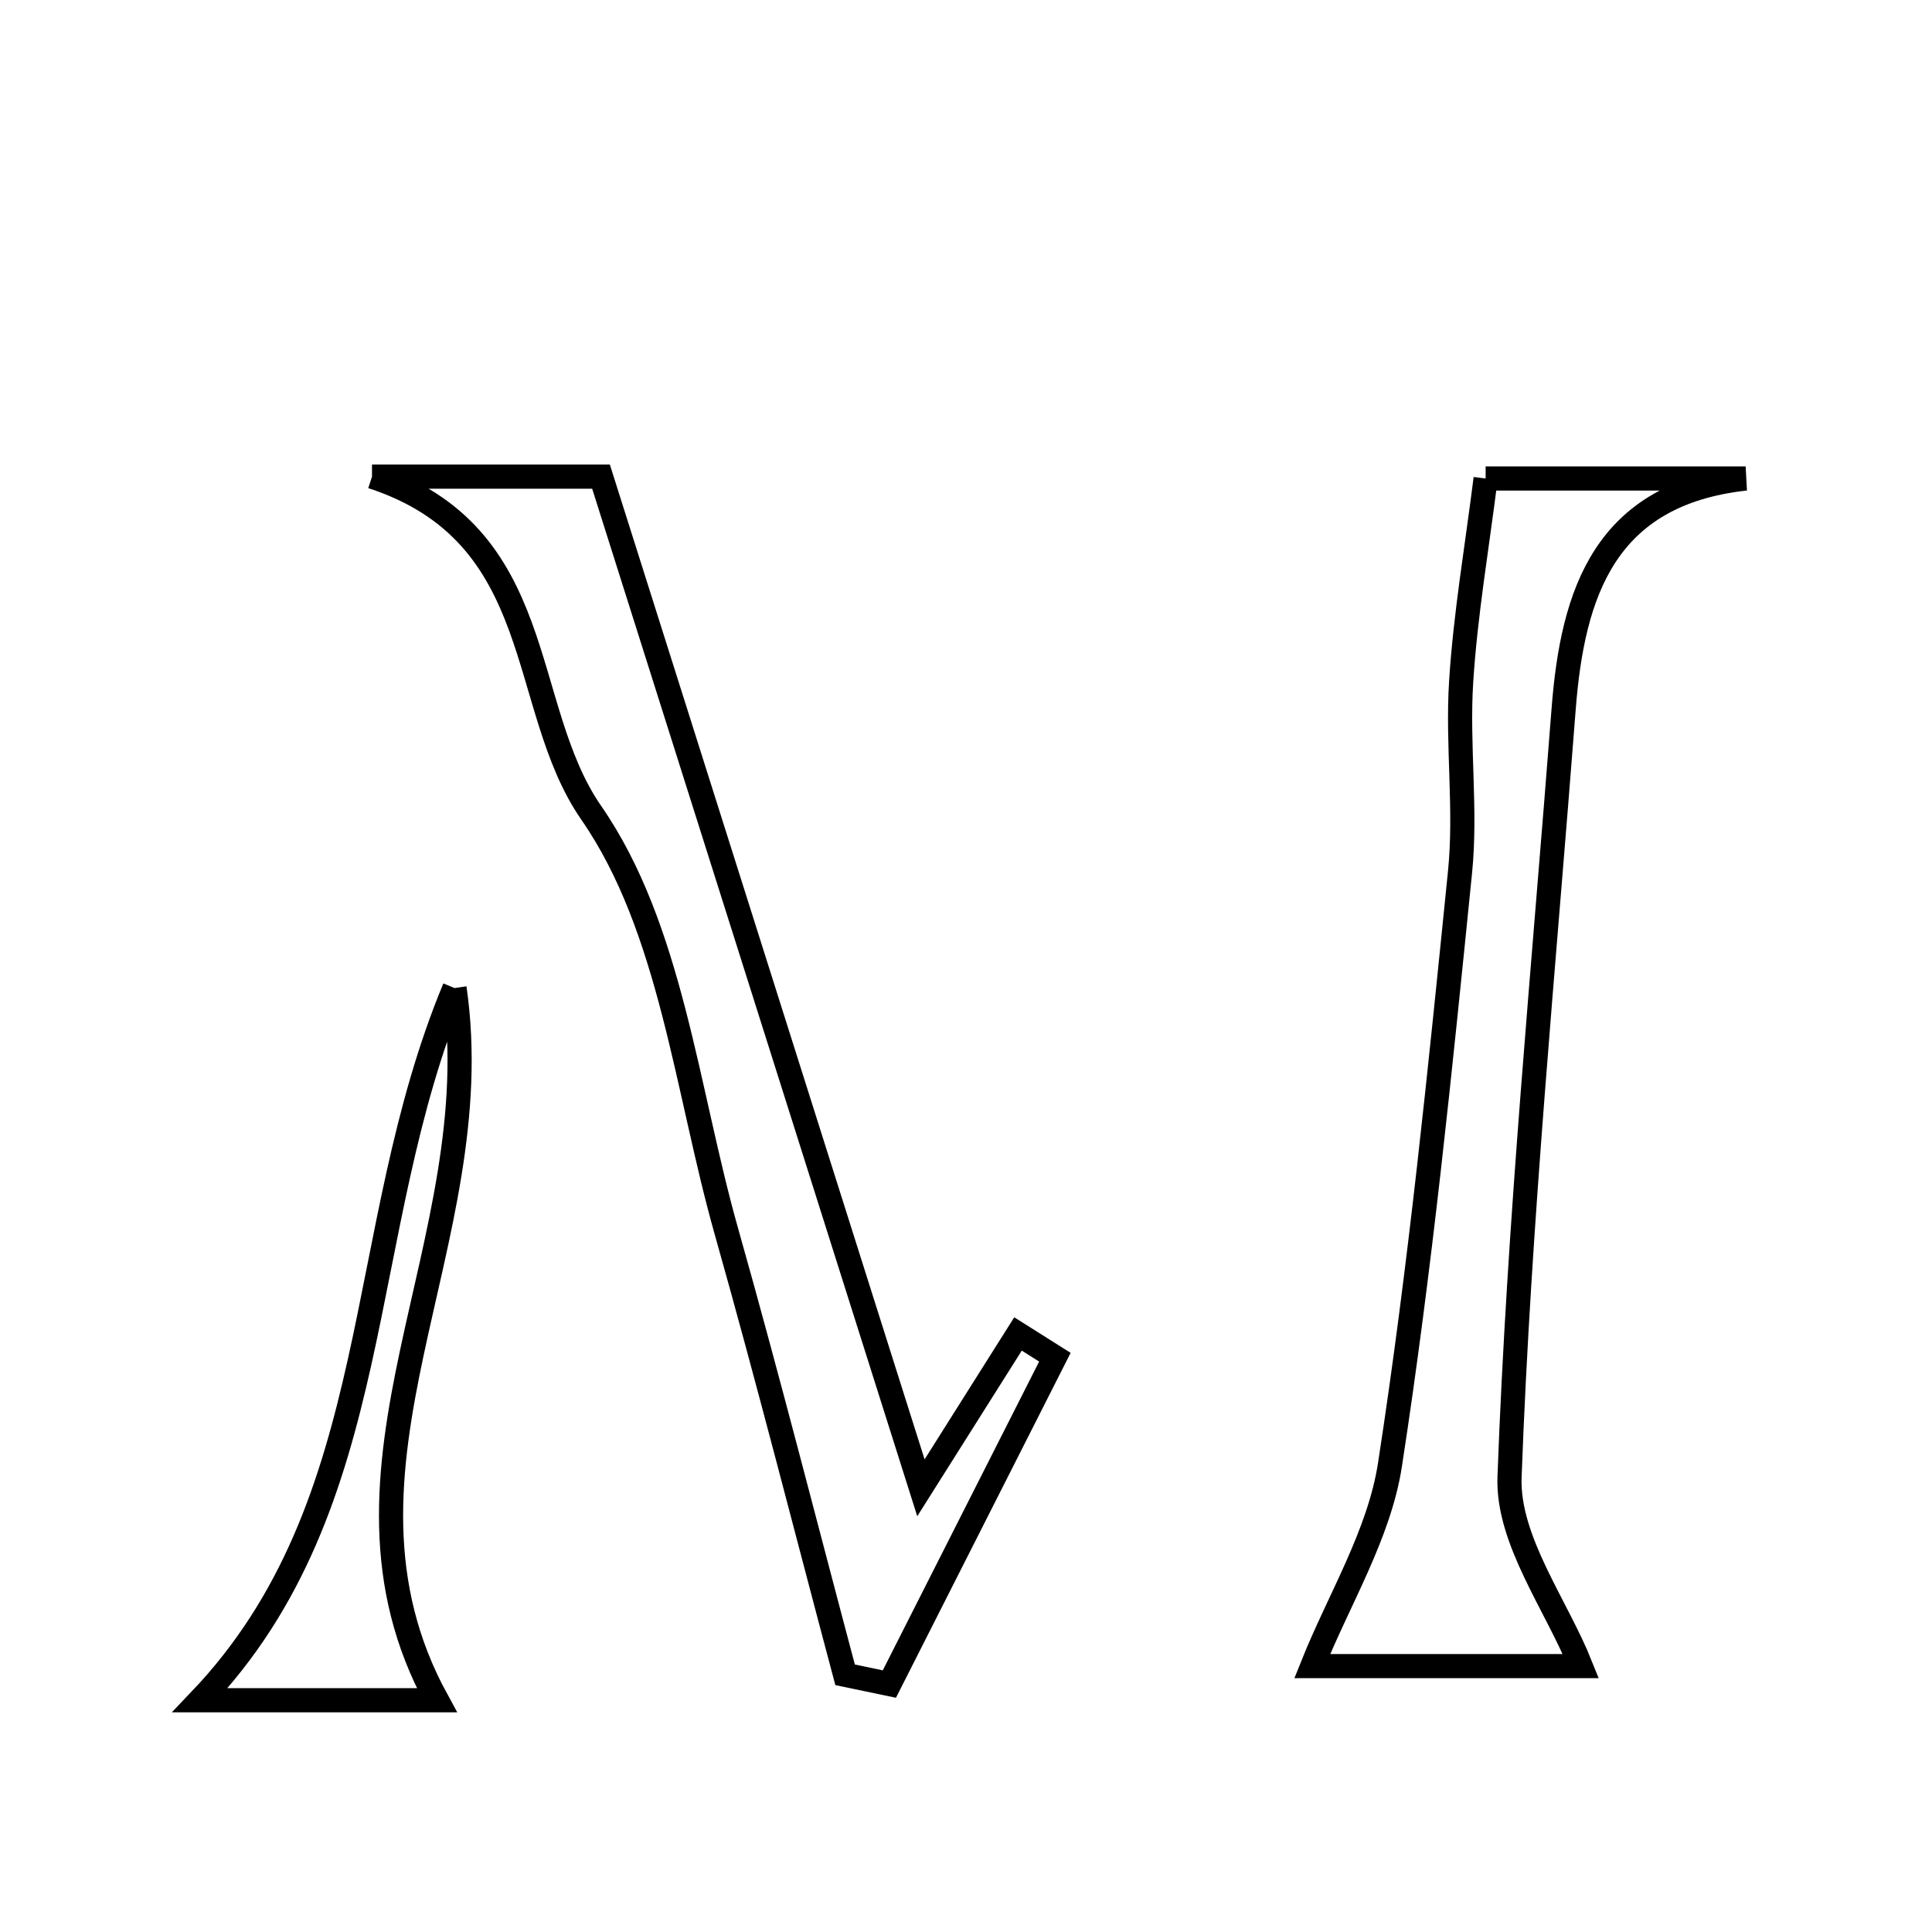 <svg xmlns="http://www.w3.org/2000/svg" viewBox="0.0 0.0 24.0 24.0" height="200px" width="200px"><path fill="none" stroke="black" stroke-width=".3" stroke-opacity="1.0"  filling="0" d="M4.621 5.921 C5.668 5.921 6.459 5.921 7.466 5.921 C8.713 9.865 9.976 13.856 11.44 18.482 C12.019 17.564 12.333 17.067 12.646 16.571 C12.799 16.668 12.951 16.764 13.104 16.86 C12.418 18.213 11.733 19.567 11.048 20.92 C10.865 20.882 10.682 20.843 10.498 20.805 C10.009 18.969 9.541 17.127 9.024 15.298 C8.525 13.533 8.338 11.531 7.344 10.096 C6.424 8.766 6.825 6.64 4.621 5.921"></path>
<path fill="none" stroke="black" stroke-width=".3" stroke-opacity="1.0"  filling="0" d="M18.455 5.944 C19.802 5.944 20.743 5.944 21.685 5.944 C19.939 6.136 19.536 7.359 19.424 8.809 C19.18 11.988 18.869 15.165 18.752 18.349 C18.724 19.133 19.336 19.94 19.638 20.697 C18.745 20.697 17.478 20.697 16.301 20.697 C16.629 19.875 17.134 19.062 17.267 18.193 C17.643 15.753 17.889 13.291 18.137 10.833 C18.216 10.053 18.101 9.254 18.151 8.468 C18.204 7.63 18.348 6.798 18.455 5.944"></path>
<path fill="none" stroke="black" stroke-width=".3" stroke-opacity="1.0"  filling="0" d="M5.646 12.274 C6.107 15.437 3.847 18.233 5.427 21.121 C4.663 21.121 3.655 21.121 2.485 21.121 C4.82 18.673 4.382 15.314 5.646 12.274"></path></svg>
